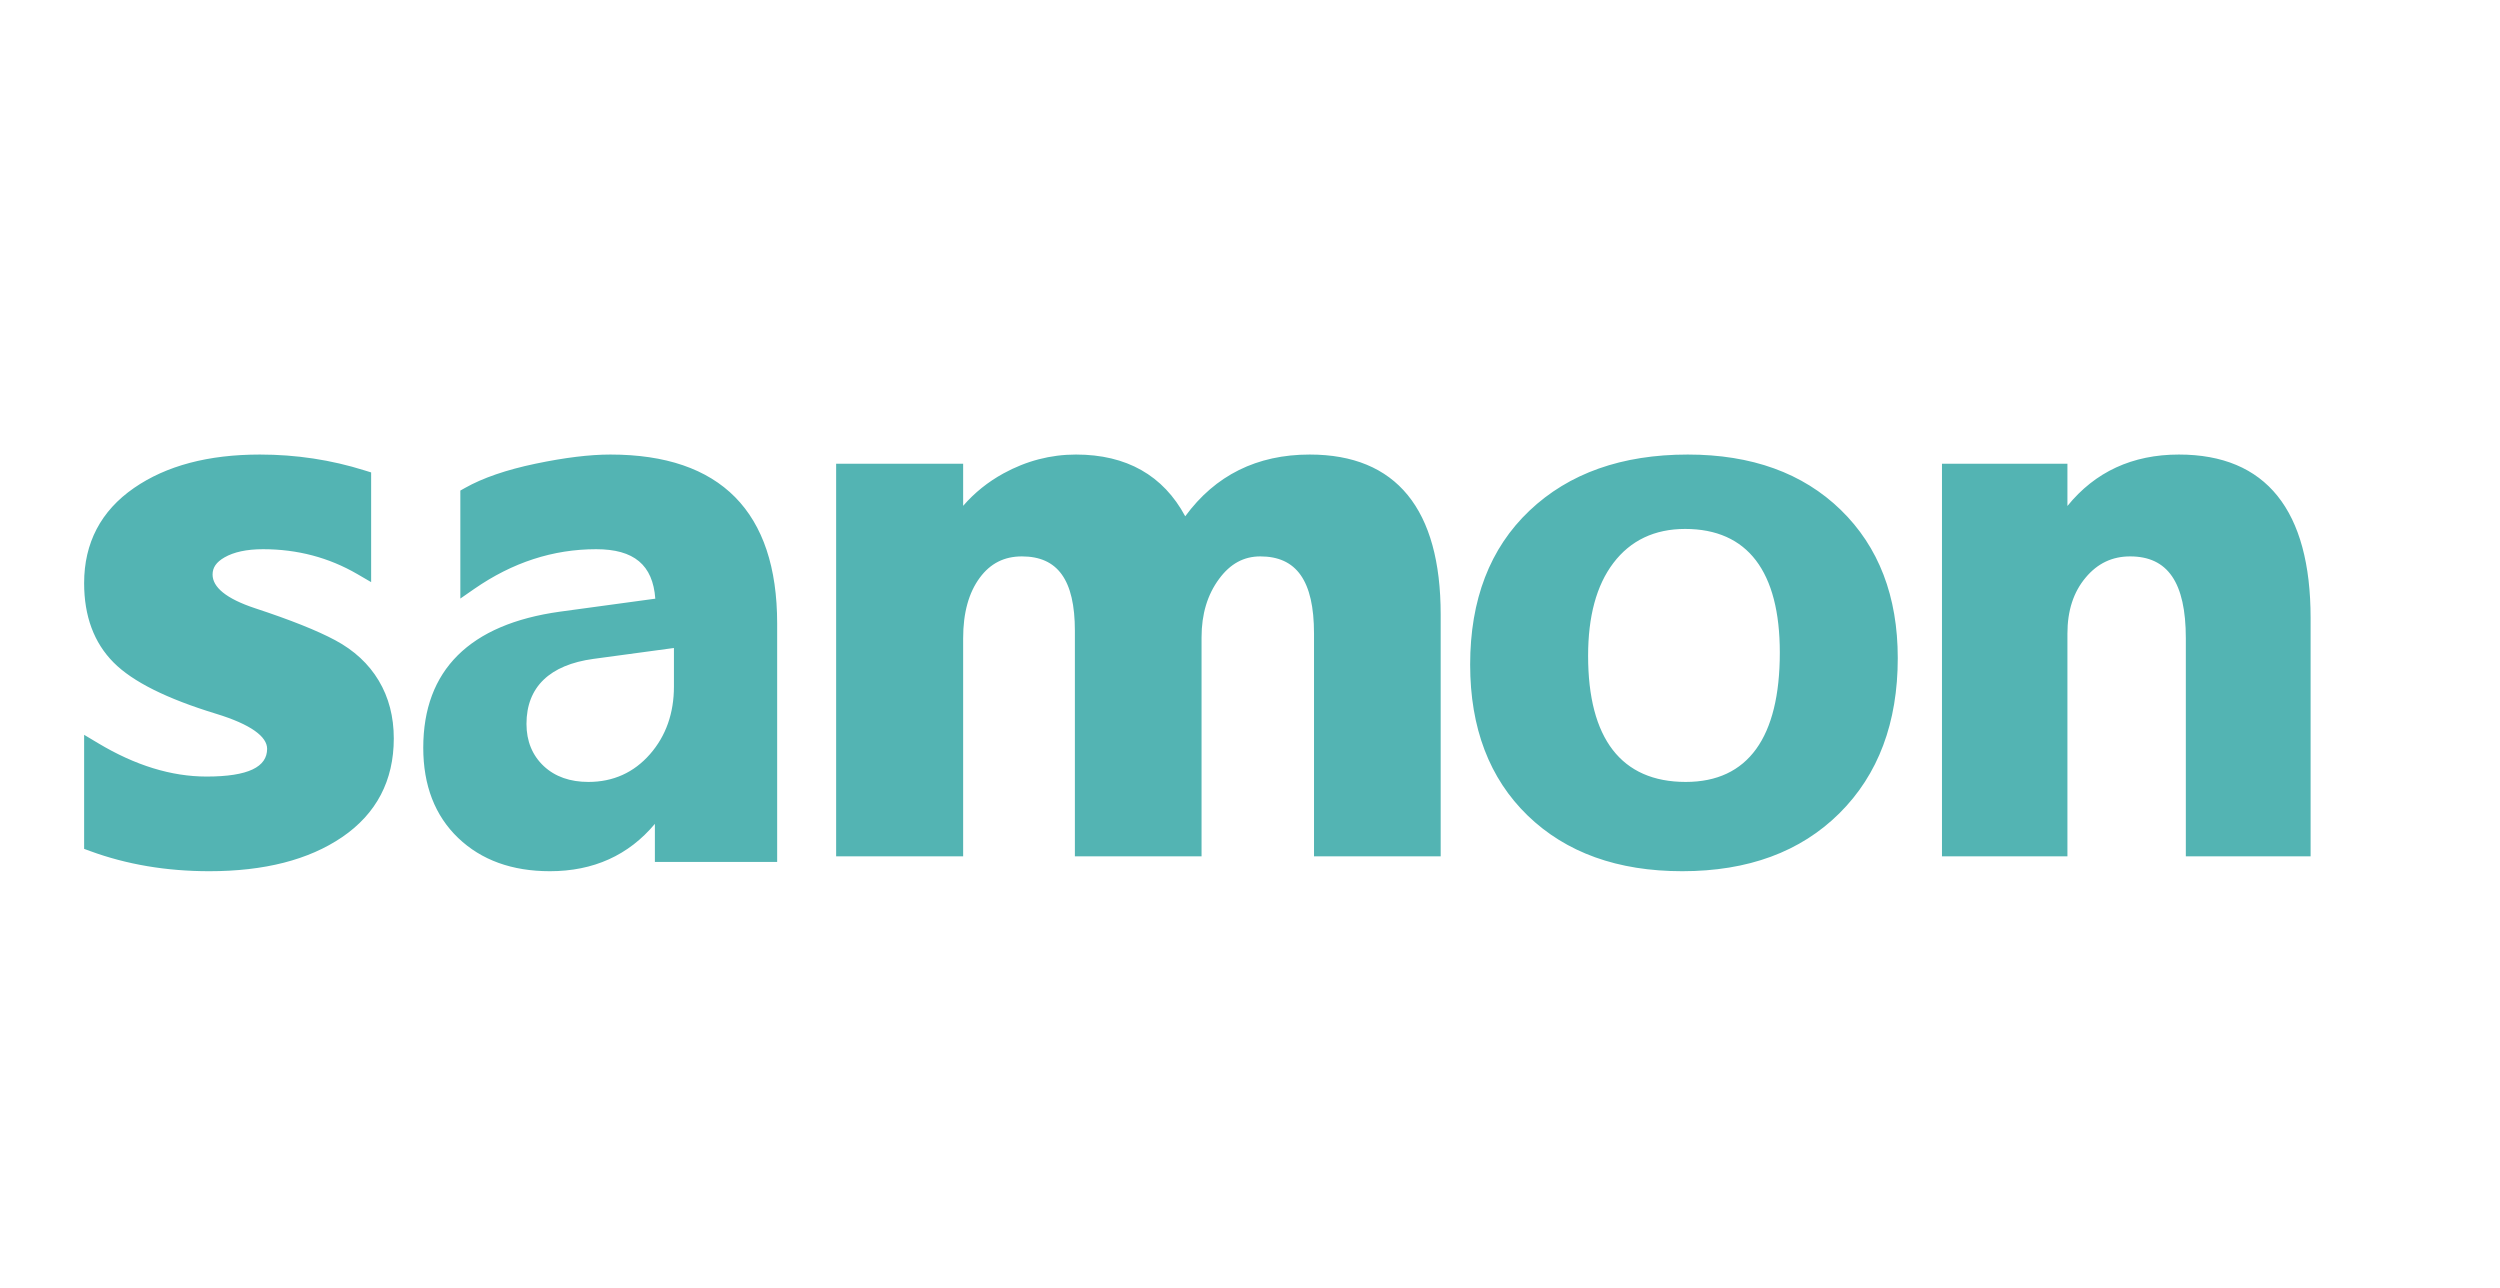 <?xml version="1.0" encoding="UTF-8"?>
<svg width="66px" height="34px" viewBox="0 0 66 34" version="1.1" xmlns="http://www.w3.org/2000/svg" xmlns:xlink="http://www.w3.org/1999/xlink">
    <!-- Generator: Sketch 54.1 (76490) - https://sketchapp.com -->
    <title>知识库logo</title>
    <desc>Created with Sketch.</desc>
    <defs>
        <path d="M2.221,19.399 L2.589,19.619 C3.571,20.208 4.525,20.501 5.453,20.501 C6.564,20.501 7.052,20.243 7.052,19.768 C7.052,19.448 6.624,19.124 5.703,18.843 C4.405,18.446 3.505,17.999 2.999,17.49 C2.48,16.968 2.221,16.265 2.221,15.395 C2.221,14.332 2.664,13.486 3.539,12.882 C4.393,12.292 5.502,12 6.861,12 C7.818,12 8.741,12.14 9.63,12.42 L9.798,12.472 L9.798,15.368 L9.434,15.156 C8.68,14.718 7.851,14.499 6.944,14.499 C6.511,14.499 6.172,14.574 5.925,14.716 C5.707,14.842 5.612,14.986 5.612,15.168 C5.612,15.498 5.964,15.803 6.735,16.058 C7.667,16.365 8.37,16.645 8.848,16.901 C9.349,17.169 9.734,17.525 9.999,17.969 C10.264,18.412 10.396,18.922 10.396,19.496 C10.396,20.608 9.937,21.484 9.031,22.101 C8.147,22.702 6.977,23 5.527,23 C4.395,23 3.345,22.823 2.379,22.468 L2.221,22.41 L2.221,19.399 Z M15.738,14.499 C14.601,14.499 13.531,14.847 12.522,15.546 L12.153,15.802 L12.153,12.951 L12.274,12.883 C12.746,12.616 13.368,12.403 14.141,12.241 C14.907,12.081 15.565,12 16.115,12 C19.023,12 20.517,13.513 20.517,16.457 L20.517,22.755 L17.289,22.755 L17.289,21.75 C16.595,22.58 15.666,23 14.517,23 C13.52,23 12.709,22.708 12.097,22.123 C11.482,21.534 11.174,20.735 11.174,19.741 C11.174,17.69 12.403,16.478 14.782,16.148 L17.3,15.805 C17.235,14.914 16.738,14.499 15.738,14.499 Z M15.664,17.395 C14.516,17.552 13.899,18.135 13.899,19.111 C13.899,19.565 14.053,19.942 14.356,20.226 C14.655,20.505 15.051,20.643 15.534,20.643 C16.187,20.643 16.734,20.397 17.16,19.91 C17.581,19.429 17.792,18.829 17.792,18.122 L17.792,17.107 L15.664,17.395 Z M34.576,12 C36.866,12 38.034,13.445 38.034,16.225 L38.034,22.607 L34.69,22.607 L34.69,16.726 C34.69,15.328 34.225,14.689 33.272,14.689 C32.837,14.689 32.48,14.881 32.184,15.283 C31.876,15.7 31.721,16.211 31.721,16.825 L31.721,22.607 L28.377,22.607 L28.377,16.655 C28.377,15.305 27.92,14.689 26.978,14.689 C26.511,14.689 26.147,14.873 25.867,15.251 C25.575,15.646 25.427,16.177 25.427,16.852 L25.427,22.607 L22.074,22.607 L22.074,12.242 L25.427,12.242 L25.427,13.354 C25.727,13.008 26.082,12.723 26.49,12.499 C27.096,12.167 27.736,12 28.406,12 C29.738,12 30.709,12.549 31.29,13.63 C32.083,12.547 33.185,12 34.576,12 Z M38.812,17.545 C38.812,15.832 39.334,14.472 40.379,13.481 C41.421,12.493 42.818,12 44.557,12 C46.241,12 47.592,12.486 48.595,13.46 C49.599,14.436 50.101,15.745 50.101,17.373 C50.101,19.078 49.588,20.449 48.561,21.47 C47.533,22.491 46.145,23 44.411,23 C42.708,23 41.344,22.511 40.331,21.531 C39.318,20.549 38.812,19.215 38.812,17.545 Z M41.926,17.313 C41.926,19.495 42.8,20.643 44.504,20.643 C46.149,20.643 46.987,19.465 46.987,17.229 C46.987,15.091 46.139,13.964 44.487,13.964 C43.683,13.964 43.045,14.266 42.591,14.866 C42.145,15.455 41.926,16.273 41.926,17.313 Z M57.523,12 C59.827,12 61,13.475 61,16.315 L61,22.607 L57.706,22.607 L57.706,16.852 C57.706,15.369 57.223,14.689 56.236,14.689 C55.763,14.689 55.377,14.872 55.063,15.246 C54.741,15.628 54.58,16.118 54.58,16.726 L54.58,22.607 L51.268,22.607 L51.268,12.242 L54.58,12.242 L54.58,13.358 C55.311,12.456 56.297,12 57.523,12 Z" id="path-1"></path>
    </defs>
    <g id="知识库logo" stroke="none" stroke-width="1" fill="none" fill-rule="evenodd">
        <rect id="矩形" x="26" y="11" width="12" height="12"></rect>
        <mask id="mask-2" fill="white">
            <use xlink:href="#path-1"></use>
        </mask>
        <use id="samon" fill="#53B4B3" fill-rule="nonzero" xlink:href="#path-1"></use>
    </g>
</svg>